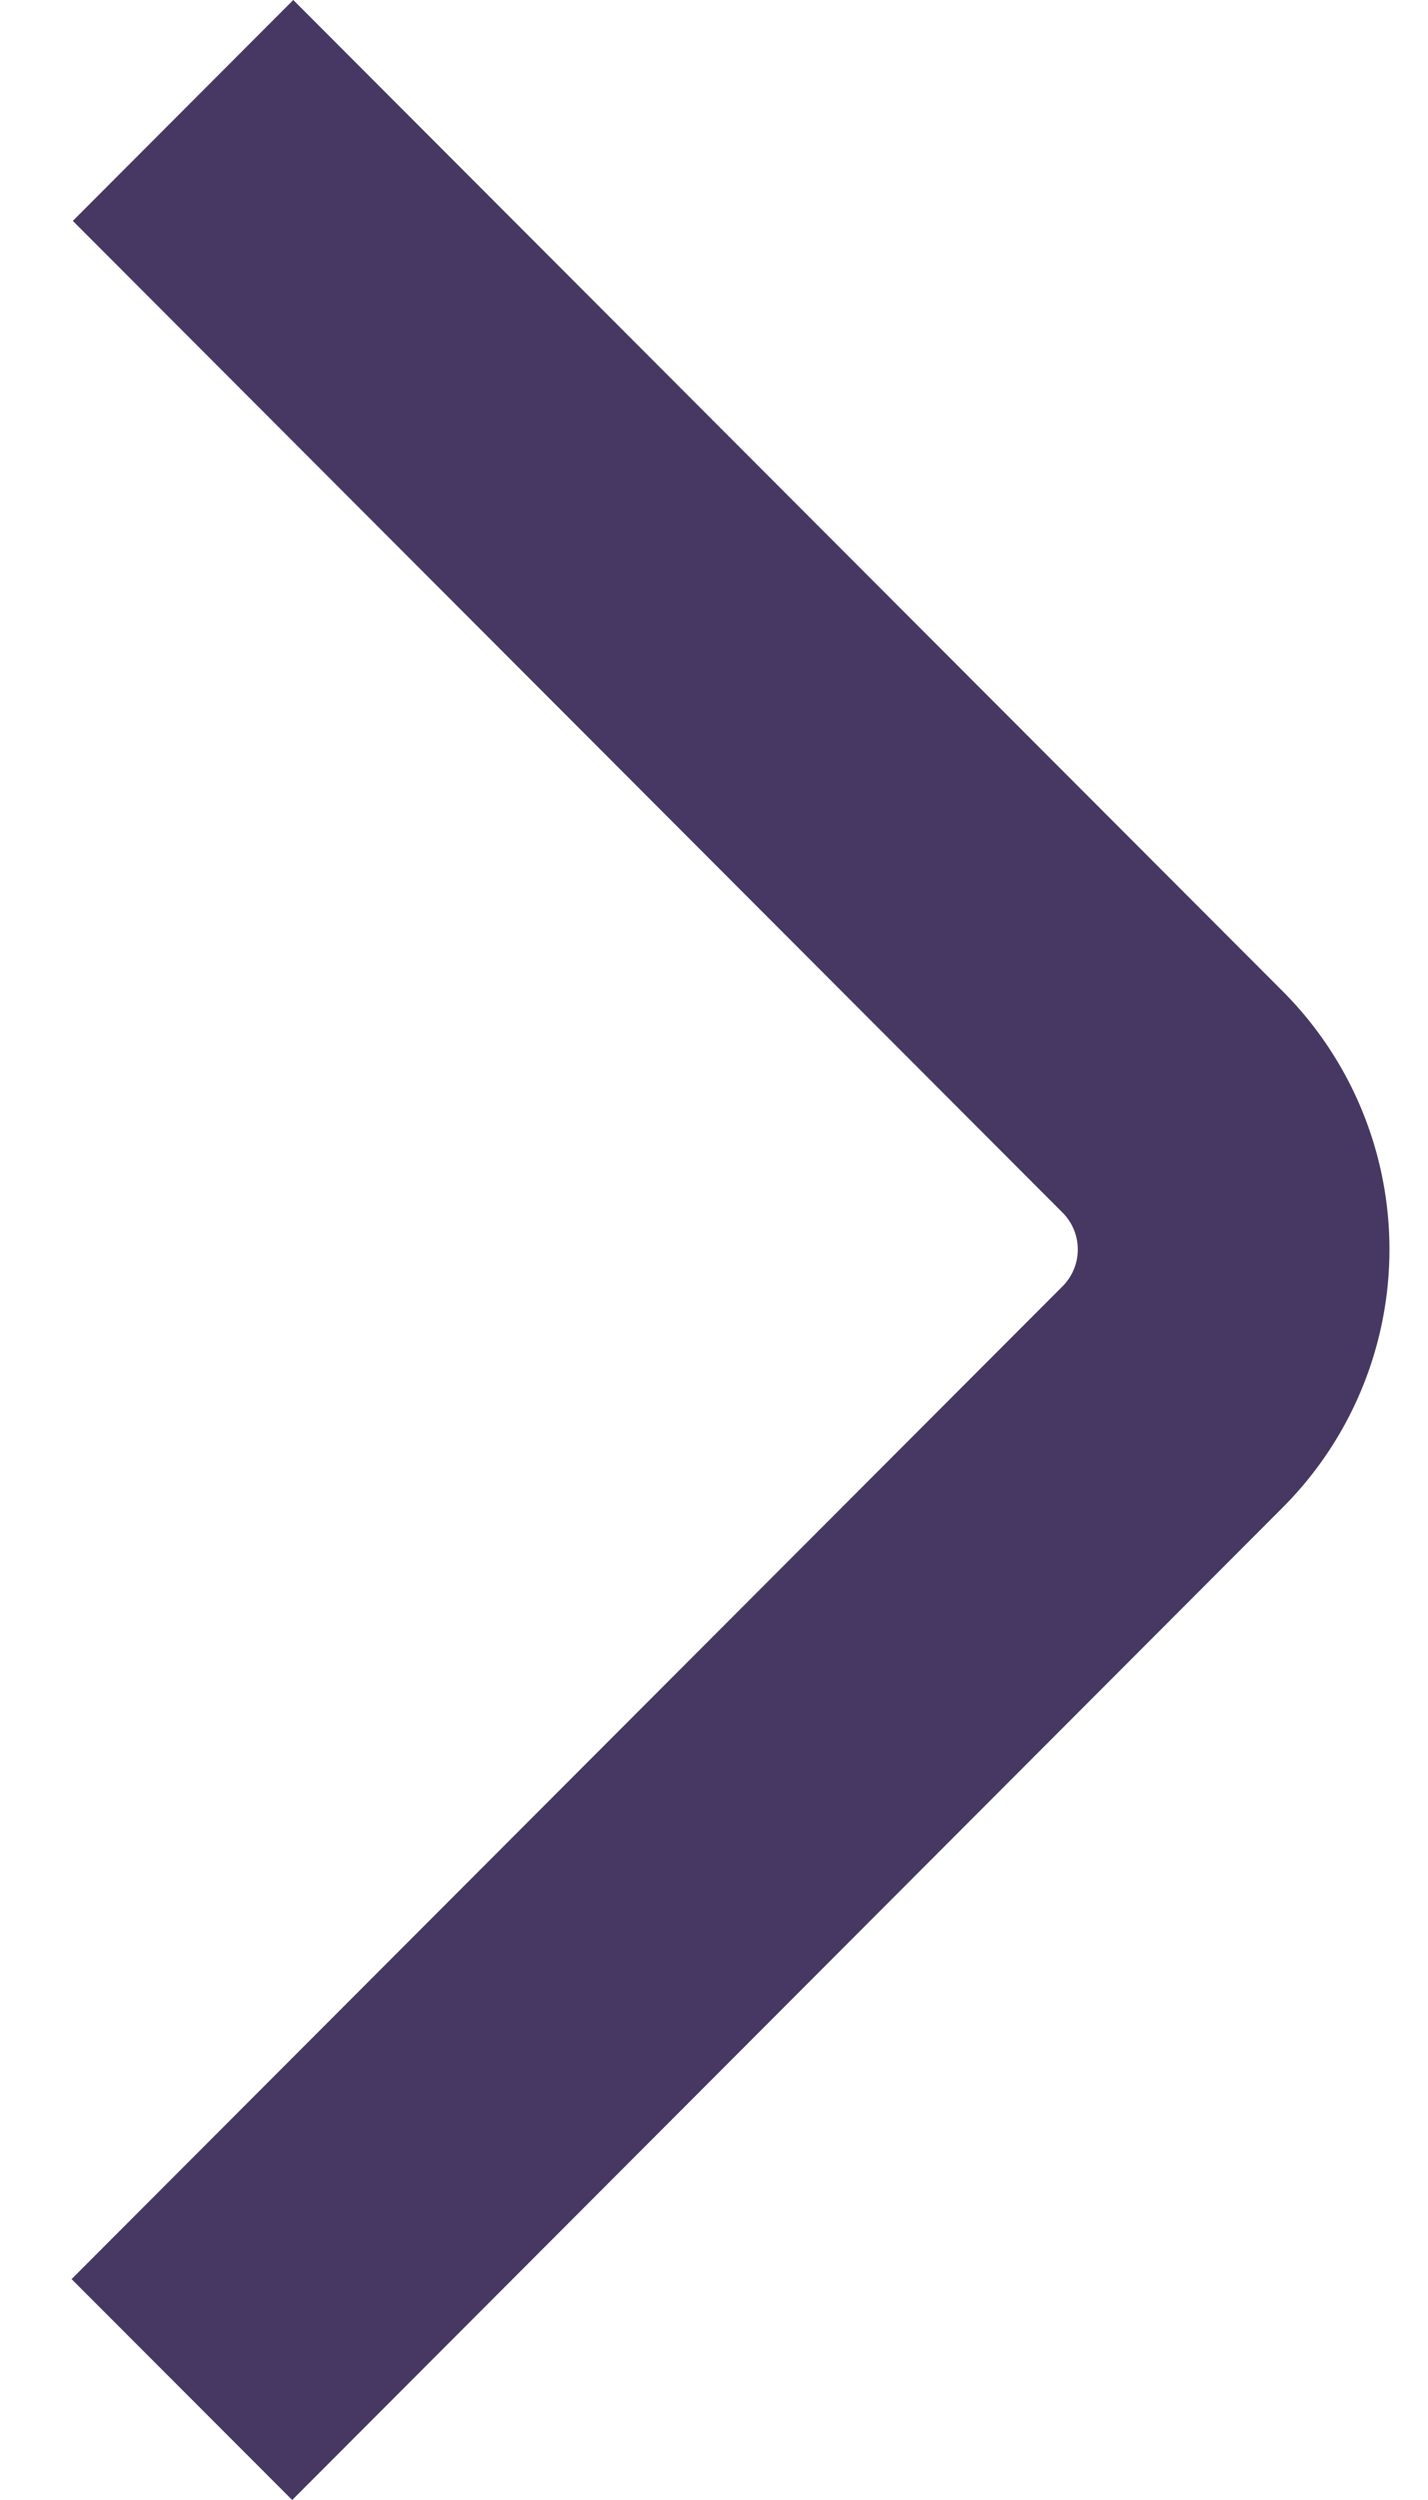<svg xmlns="http://www.w3.org/2000/svg" width="8" height="14" fill="none" viewBox="0 0 8 14">
  <path fill="#463863" d="m1.643 0 5.545 5.553a2.046 2.046 0 0 1 0 2.887L1.637 14 .401 12.763l5.552-5.56a.292.292 0 0 0 0-.412L.408 1.237 1.643 0Z"/>
</svg>
